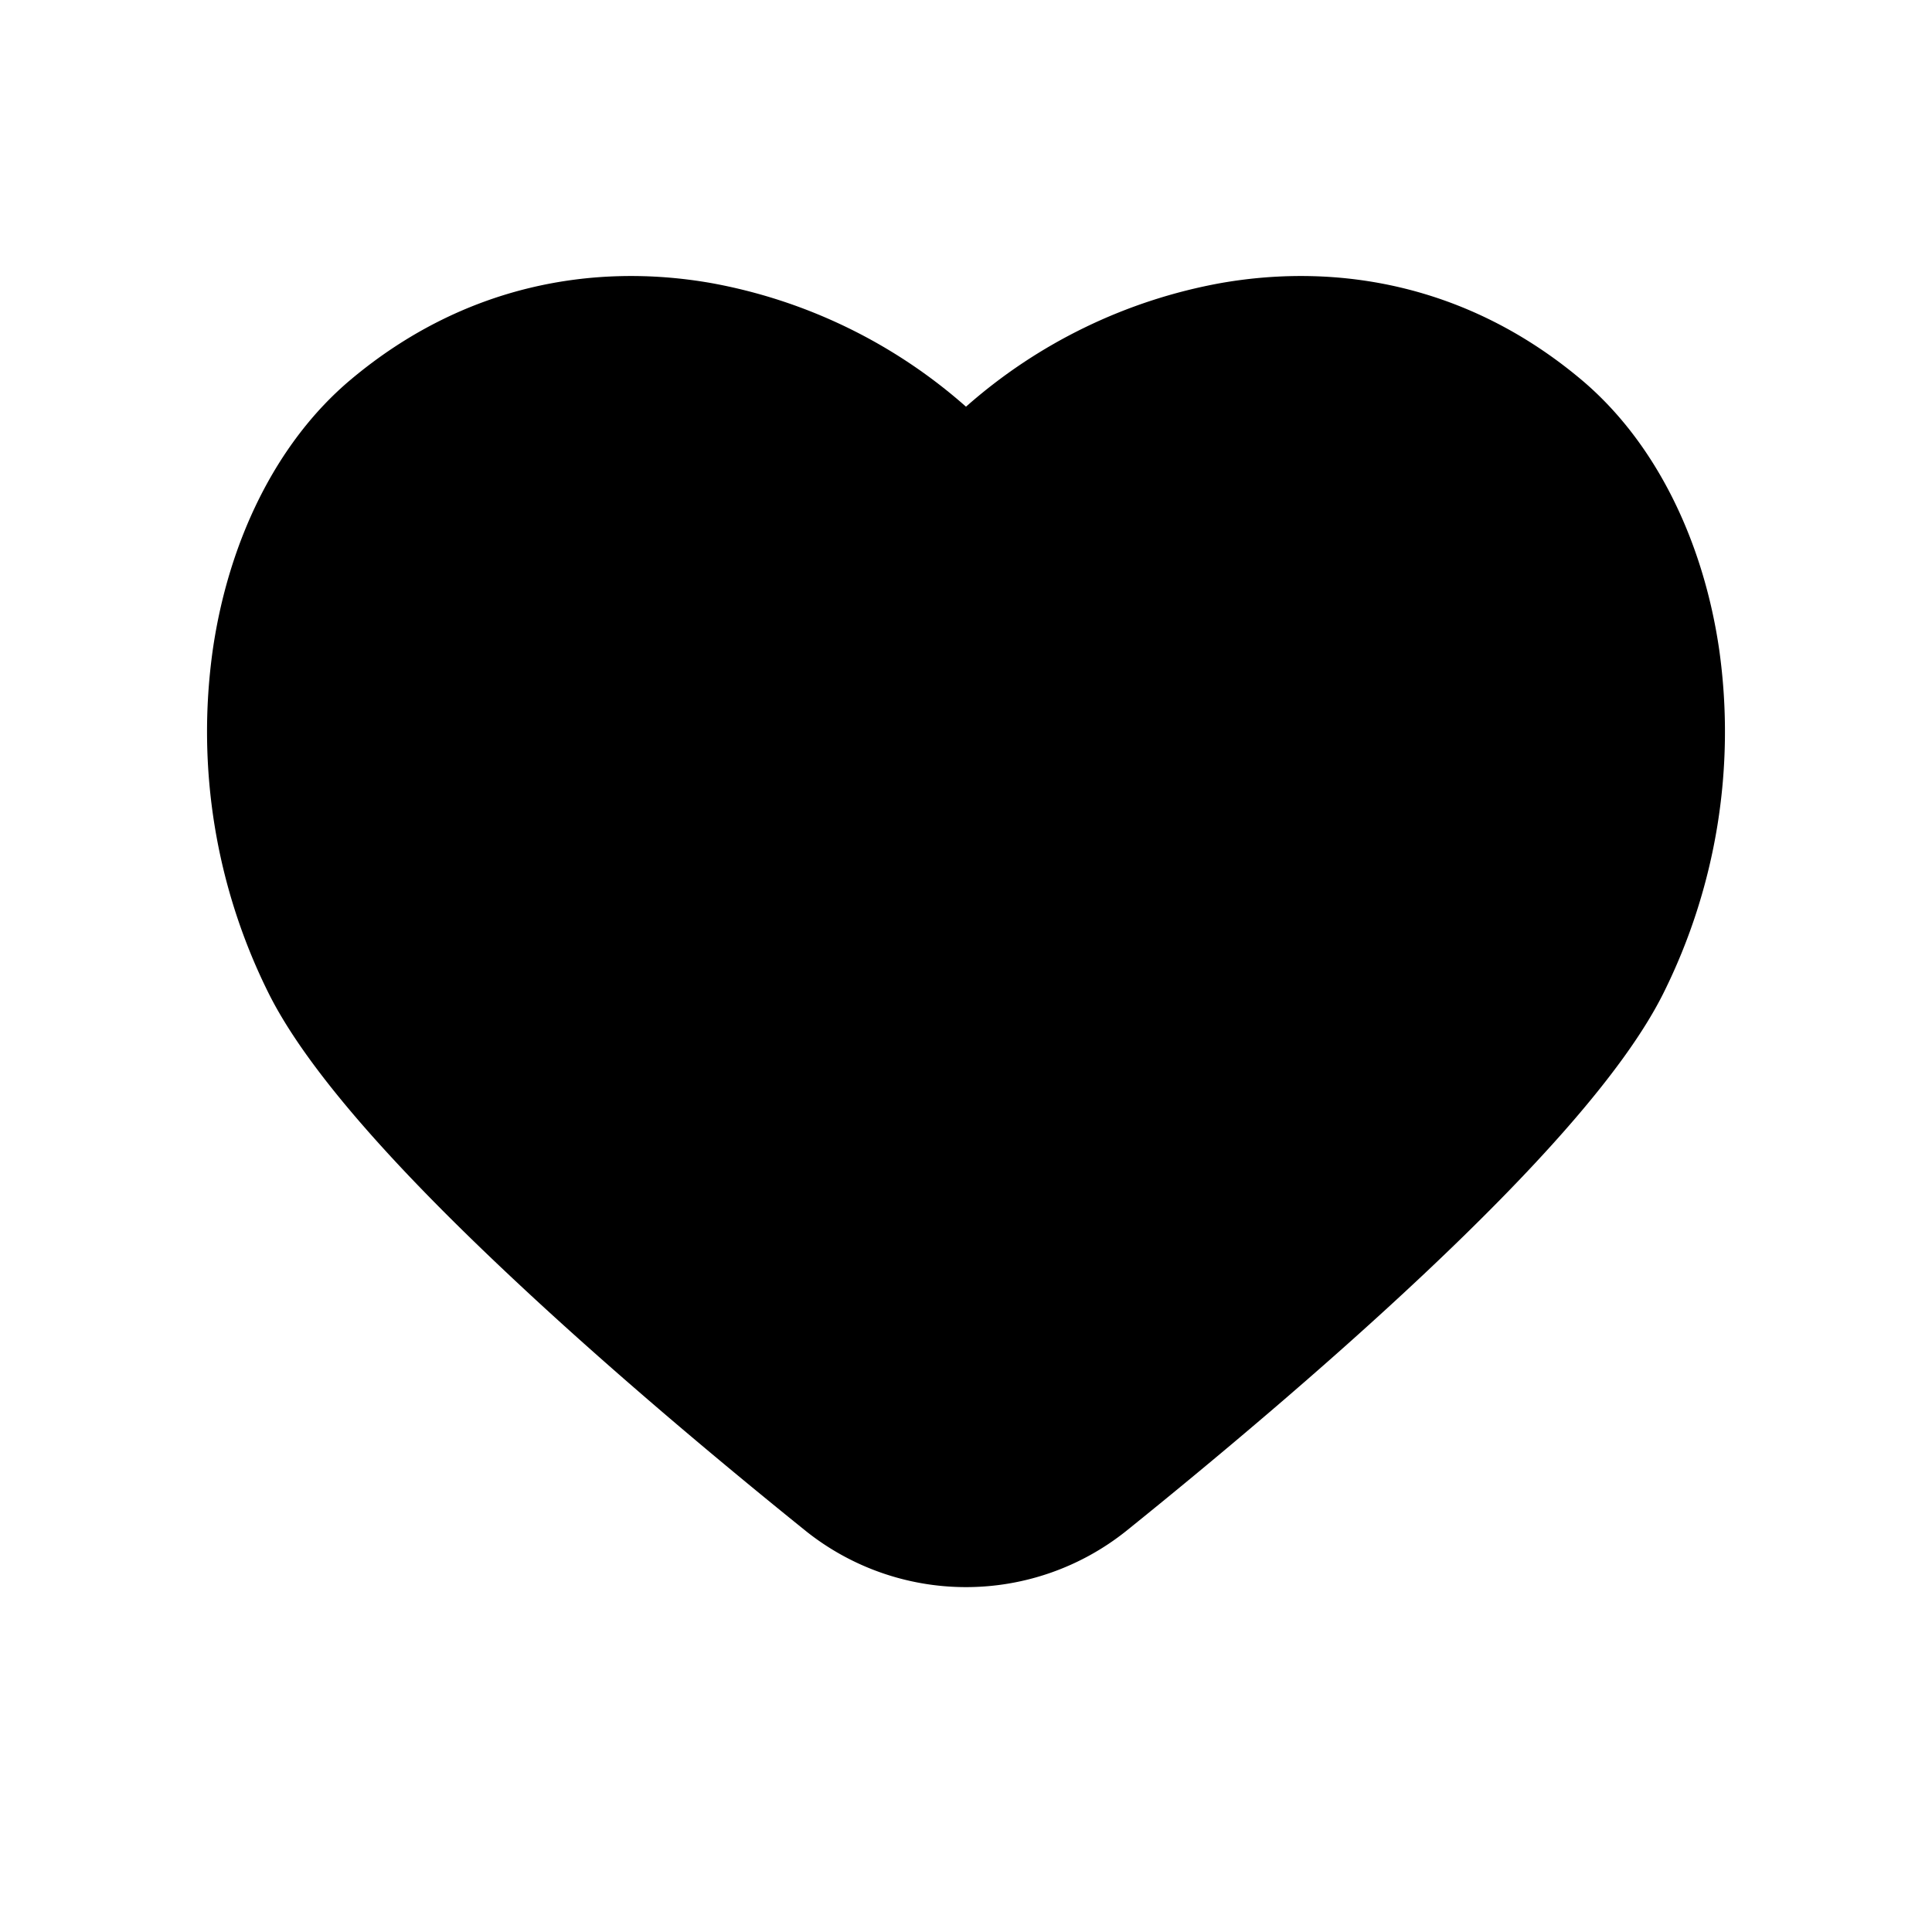 <svg xmlns="http://www.w3.org/2000/svg" width="28" height="28" fill="none"><path fill="currentColor" d="M14 5.894a7.63 7.63 0 0 0-3.695-1.792c-1.703-.298-3.586.026-5.222 1.4-1.09.916-1.773 2.357-1.999 3.914a8.5 8.5 0 0 0 .806 4.973c.588 1.184 1.986 2.673 3.44 4.044 1.485 1.402 3.138 2.78 4.348 3.755a3.72 3.72 0 0 0 4.644 0c1.21-.975 2.863-2.353 4.348-3.754 1.454-1.372 2.852-2.861 3.44-4.045a8.5 8.5 0 0 0 .806-4.973c-.226-1.557-.909-2.998-1.999-3.914-1.636-1.374-3.519-1.698-5.222-1.4A7.63 7.63 0 0 0 14 5.894"/></svg>